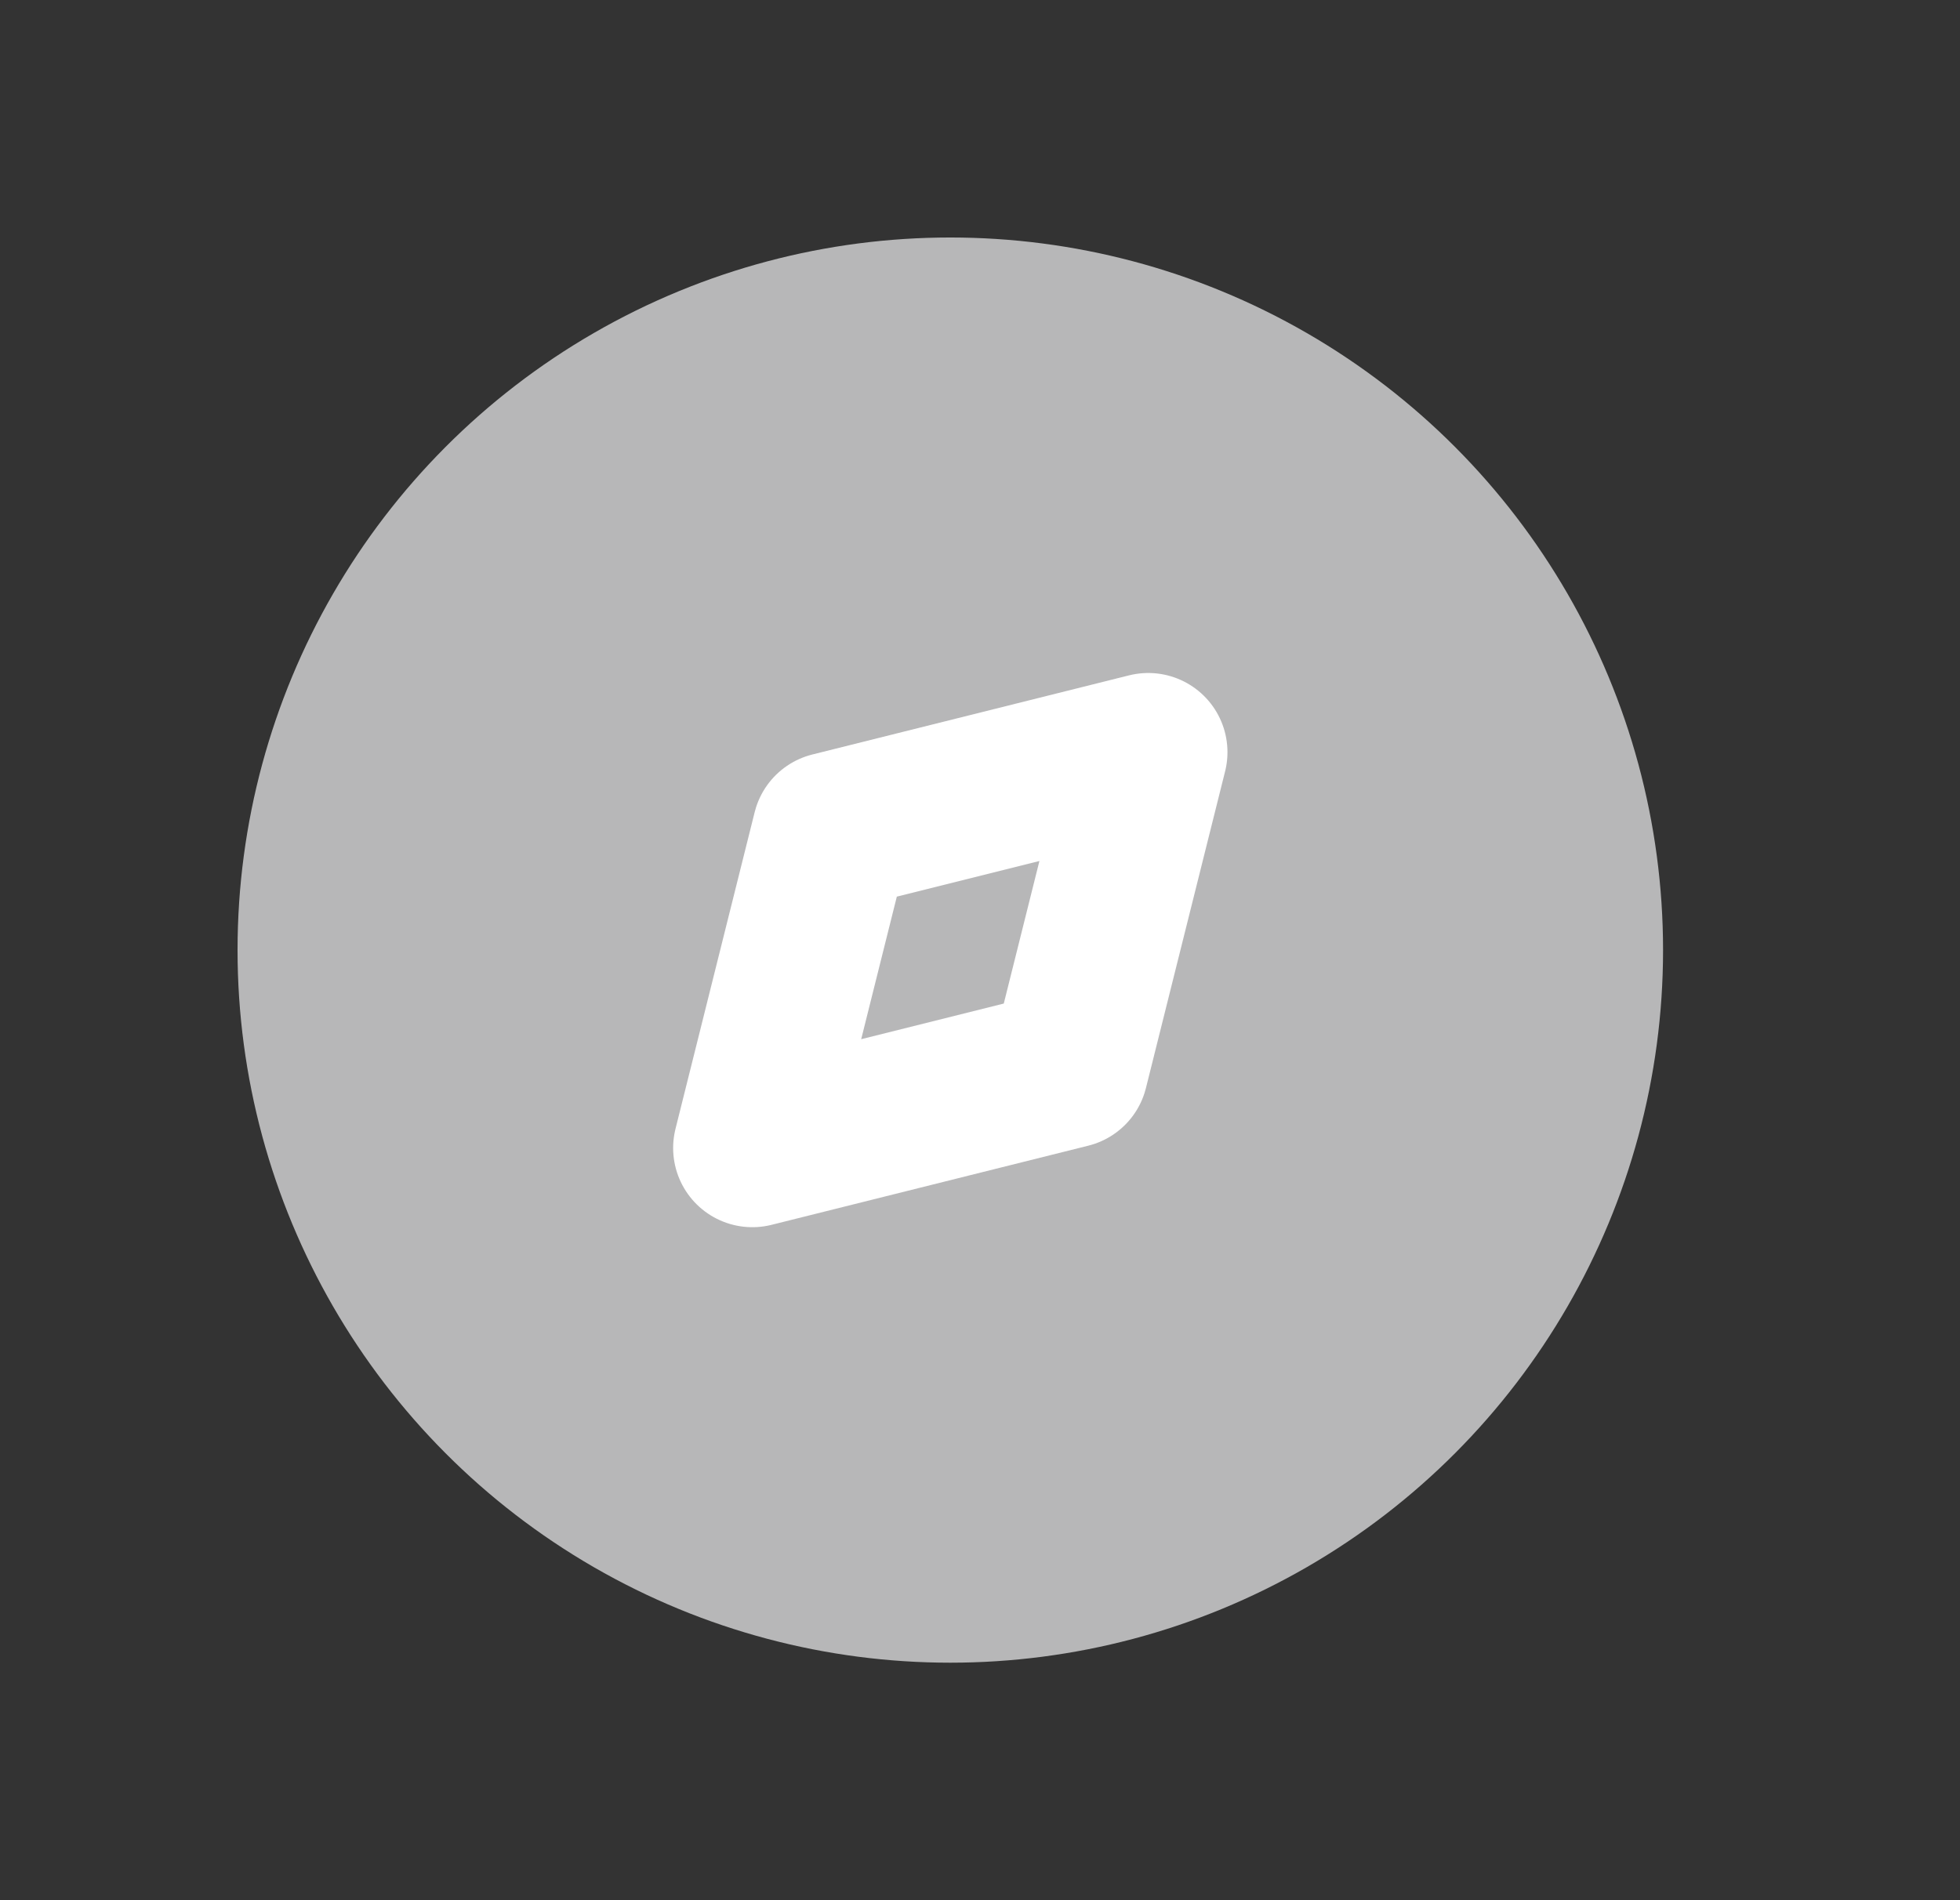 
<svg width="33" height="32" viewBox="0 0 33 32" fill="none" xmlns="http://www.w3.org/2000/svg">
<rect x="0" y="0" width="33" height="32" fill="#333333" stroke="none"/>
<circle cx="16" cy="16" r="10.667" fill="#B7B7B8" stroke="#B7B7B8" stroke-width="2.667"/>
<path d="M12.667 19.333L14 14L19.333 12.667L18 18L12.667 19.333Z" stroke="#ffffff" stroke-width="2.667" stroke-linecap="round" stroke-linejoin="round"/>
</svg>
